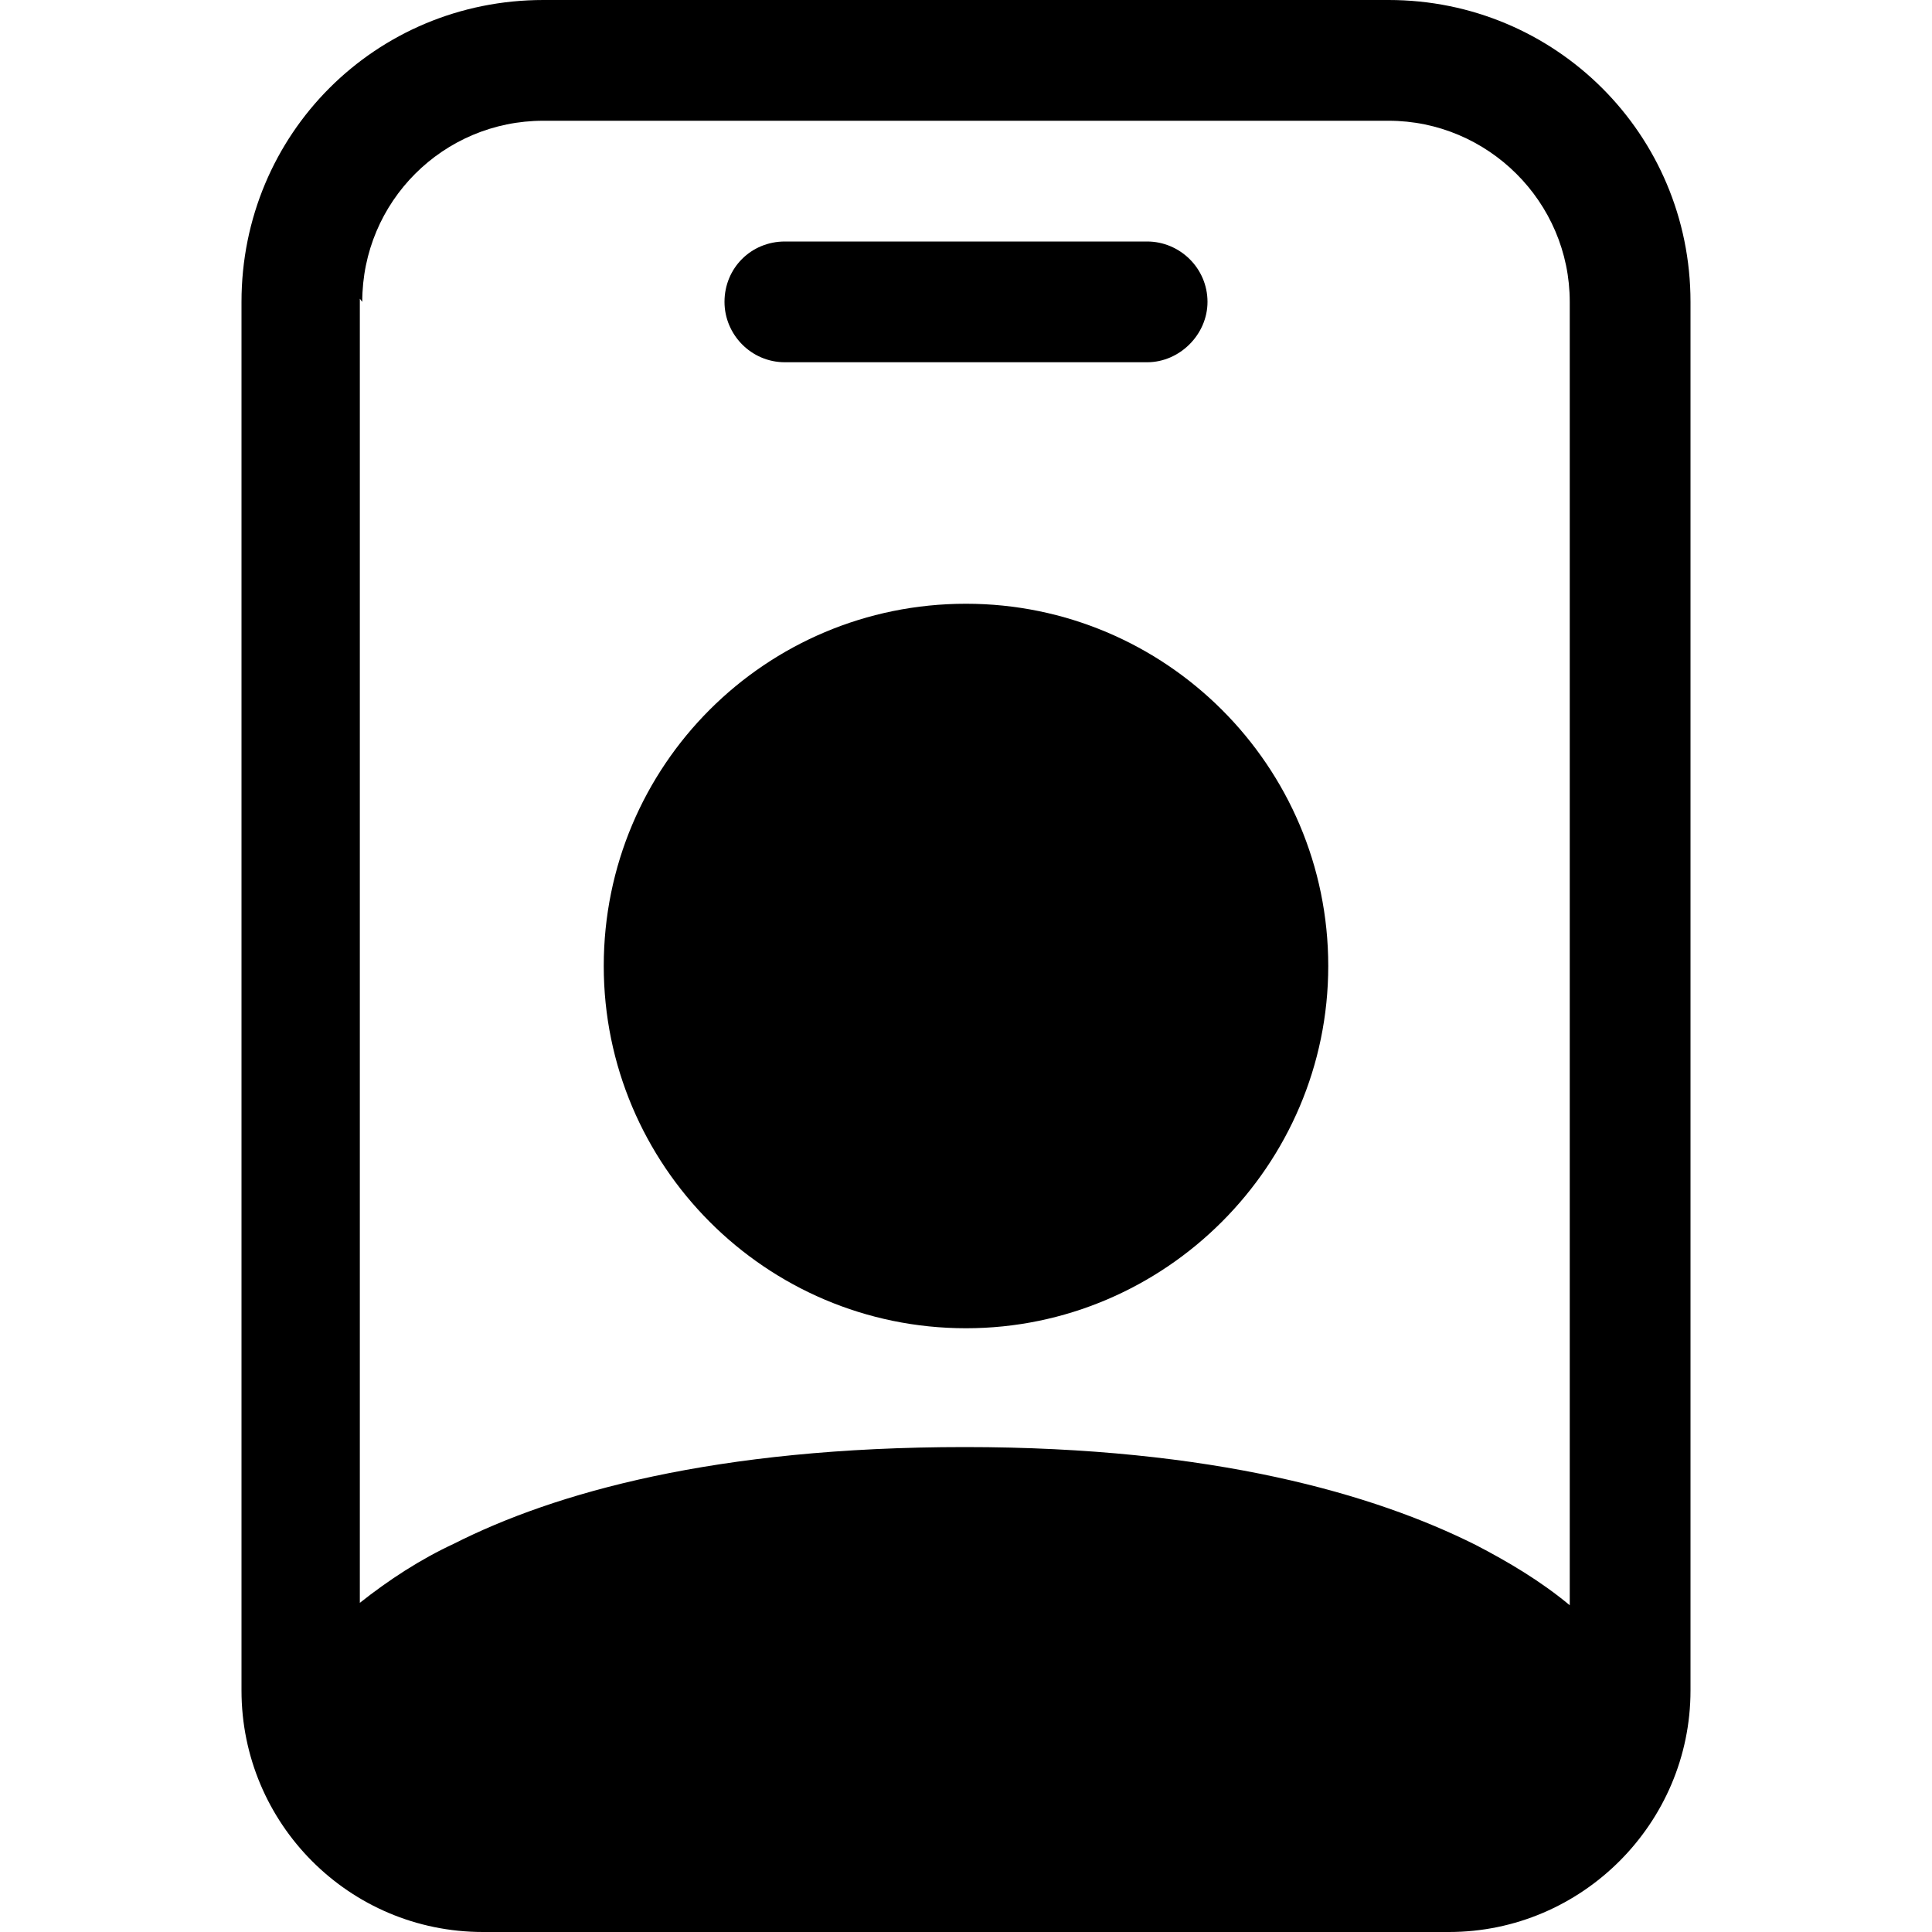 <svg viewBox="0 0 16 16" xmlns="http://www.w3.org/2000/svg"><g><path d="M6.5 2v0c-.28 0-.5.22-.5.5 0 .27.22.5.5.5h3v0c.27 0 .5-.23.5-.5 0-.28-.23-.5-.5-.5h-3ZM11 8v0c0 1.65-1.35 3-3 3 -1.66 0-3-1.35-3-3v0c0-1.66 1.34-3 3-3 1.65 0 3 1.34 3 3Z"/><path d="M4.5 0v0C3.11 0 2 1.11 2 2.5V14v0c0 1.1.89 2 2 2h8v0c1.1 0 2-.9 2-2V2.5v0C14 1.11 12.88 0 11.5 0h-7ZM3 2.5v0C3 1.67 3.67 1 4.5 1h7v0c.82 0 1.5.67 1.5 1.5v10.795 -.001c-.24-.2-.51-.36-.78-.5 -.84-.42-2.17-.81-4.23-.81 -2.07 0-3.4.38-4.23.8h0c-.28.13-.54.3-.78.49v-10.8Z"/></g></svg>
